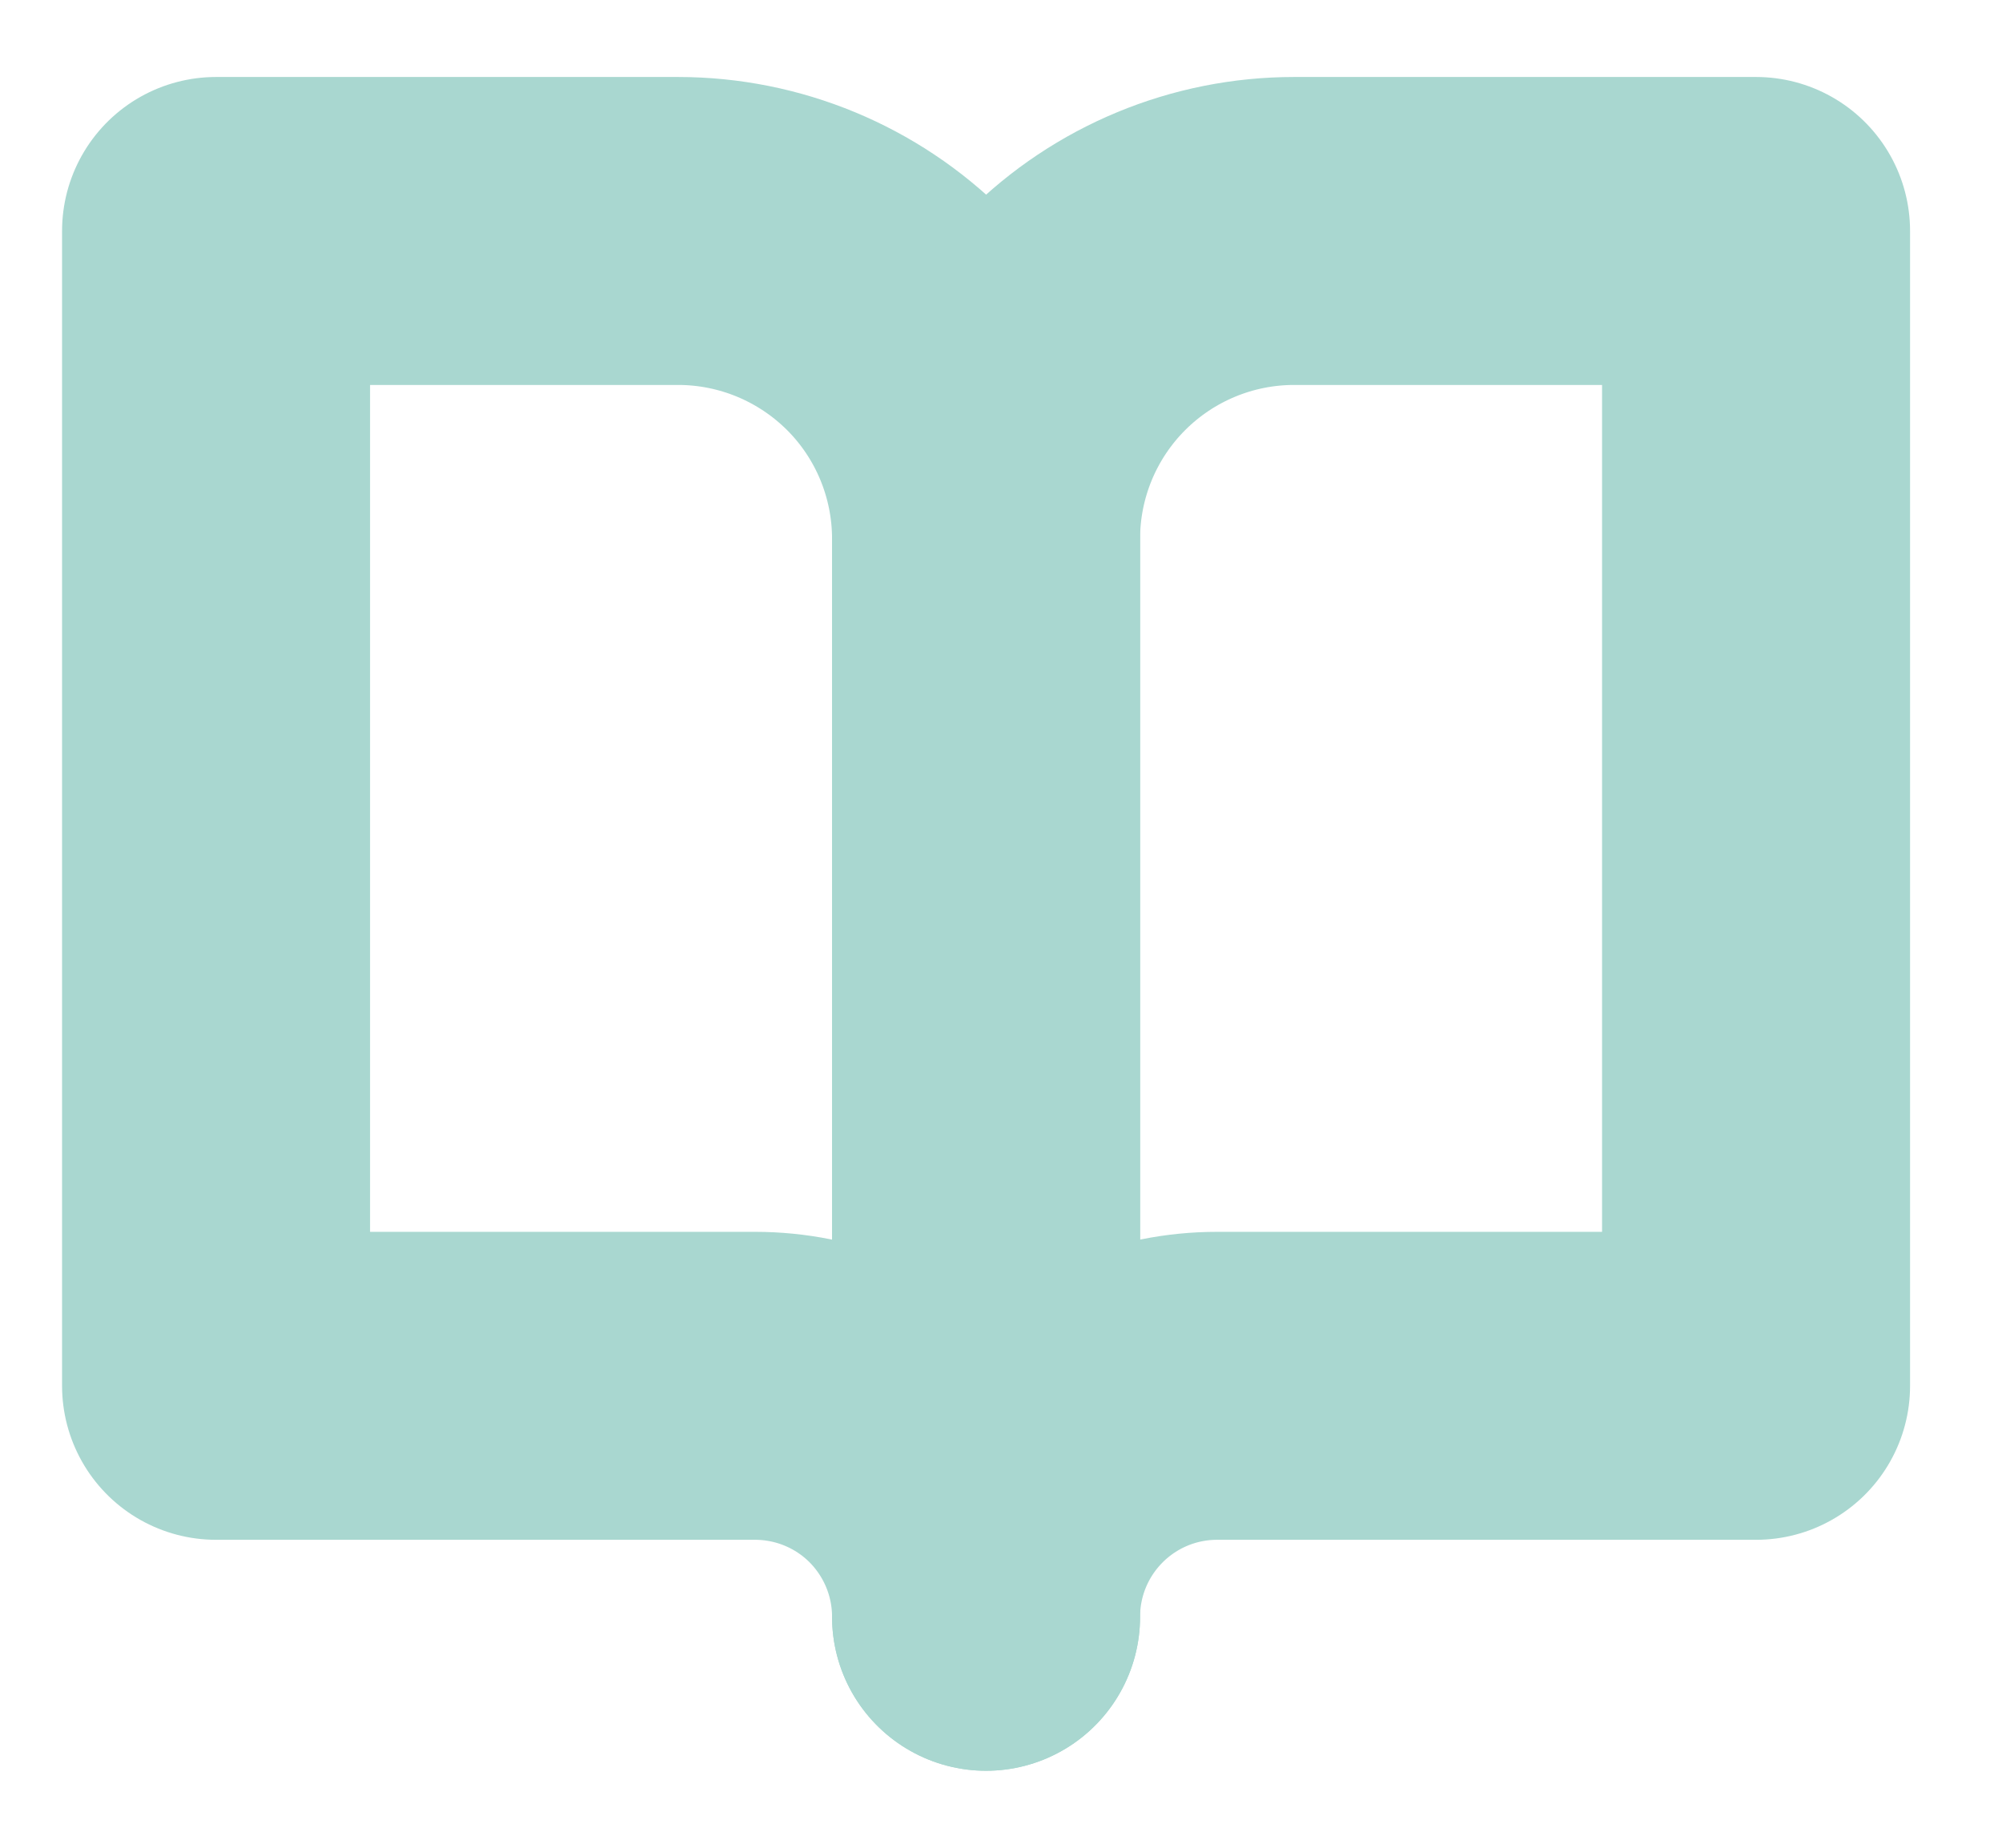 <svg width="13" height="12" viewBox="0 0 13 12" fill="none" xmlns="http://www.w3.org/2000/svg">
<g clip-path="url(#clip0_240_11648)">
<path d="M1.403 1.5H4.403C4.934 1.5 5.442 1.711 5.818 2.086C6.193 2.461 6.403 2.97 6.403 3.5V10.5C6.403 10.102 6.245 9.721 5.964 9.439C5.683 9.158 5.301 9 4.903 9H1.403V1.5Z" stroke="#A9D7D0" stroke-width="2" stroke-linecap="round" stroke-linejoin="round"/>
<path d="M11.403 1.5H8.403C7.873 1.5 7.364 1.711 6.989 2.086C6.614 2.461 6.403 2.97 6.403 3.5V10.5C6.403 10.102 6.561 9.721 6.843 9.439C7.124 9.158 7.505 9 7.903 9H11.403V1.5Z" stroke="#A9D7D0" stroke-width="2" stroke-linecap="round" stroke-linejoin="round"/>
</g>
<defs>
<clipPath id="clip0_240_11648">
<rect width="12" height="12" fill="white" transform="translate(0.403)"/>
</clipPath>
</defs>
</svg>
